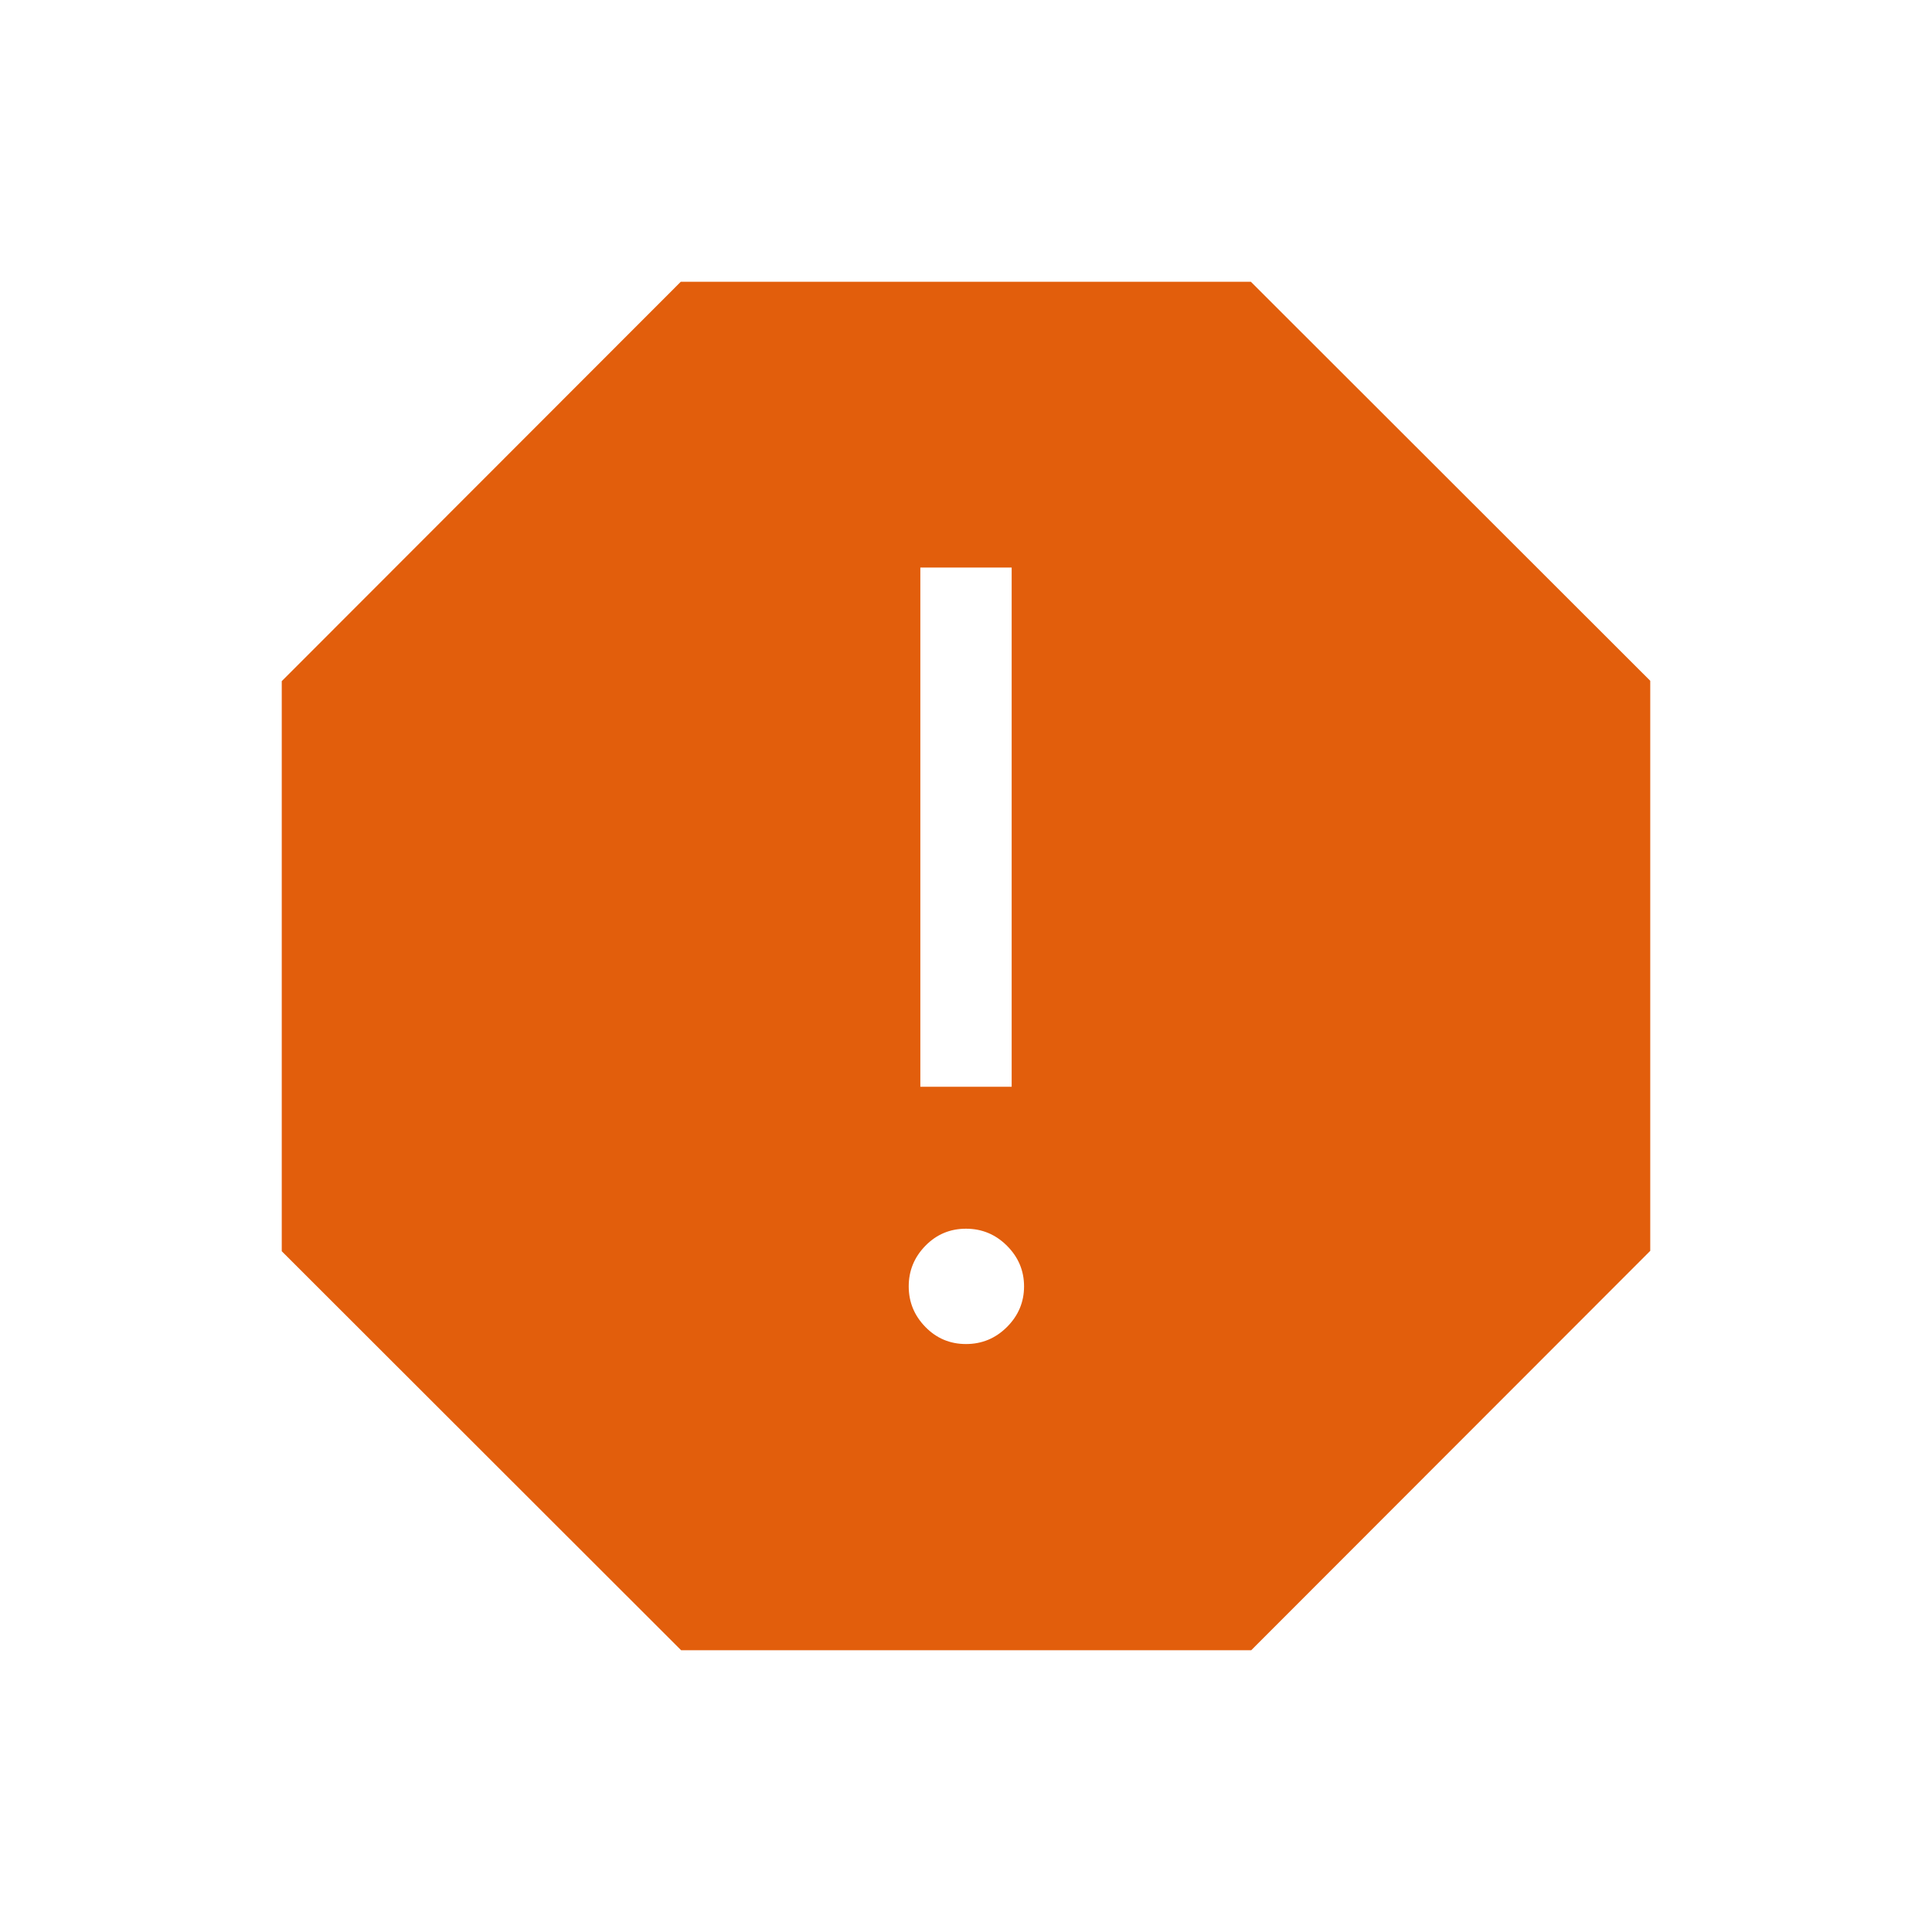 <svg xmlns="http://www.w3.org/2000/svg" height="48" viewBox="0 96 960 960" width="48"><path fill="#E25E0C" d="M480 763.845q11.884 0 20.365-8.48 8.481-8.481 8.481-20.173 0-11.692-8.481-20.173-8.481-8.48-20.365-8.48-11.884 0-20.173 8.48-8.288 8.481-8.288 20.173 0 11.692 8.288 20.173 8.289 8.48 20.173 8.48ZM457.308 636h45.384V378.001h-45.384V636ZM338.462 915.999l-198.461-198.28V434.462l198.28-198.461h283.257l198.461 198.28v283.257l-198.28 198.461H338.462Z"/></svg>